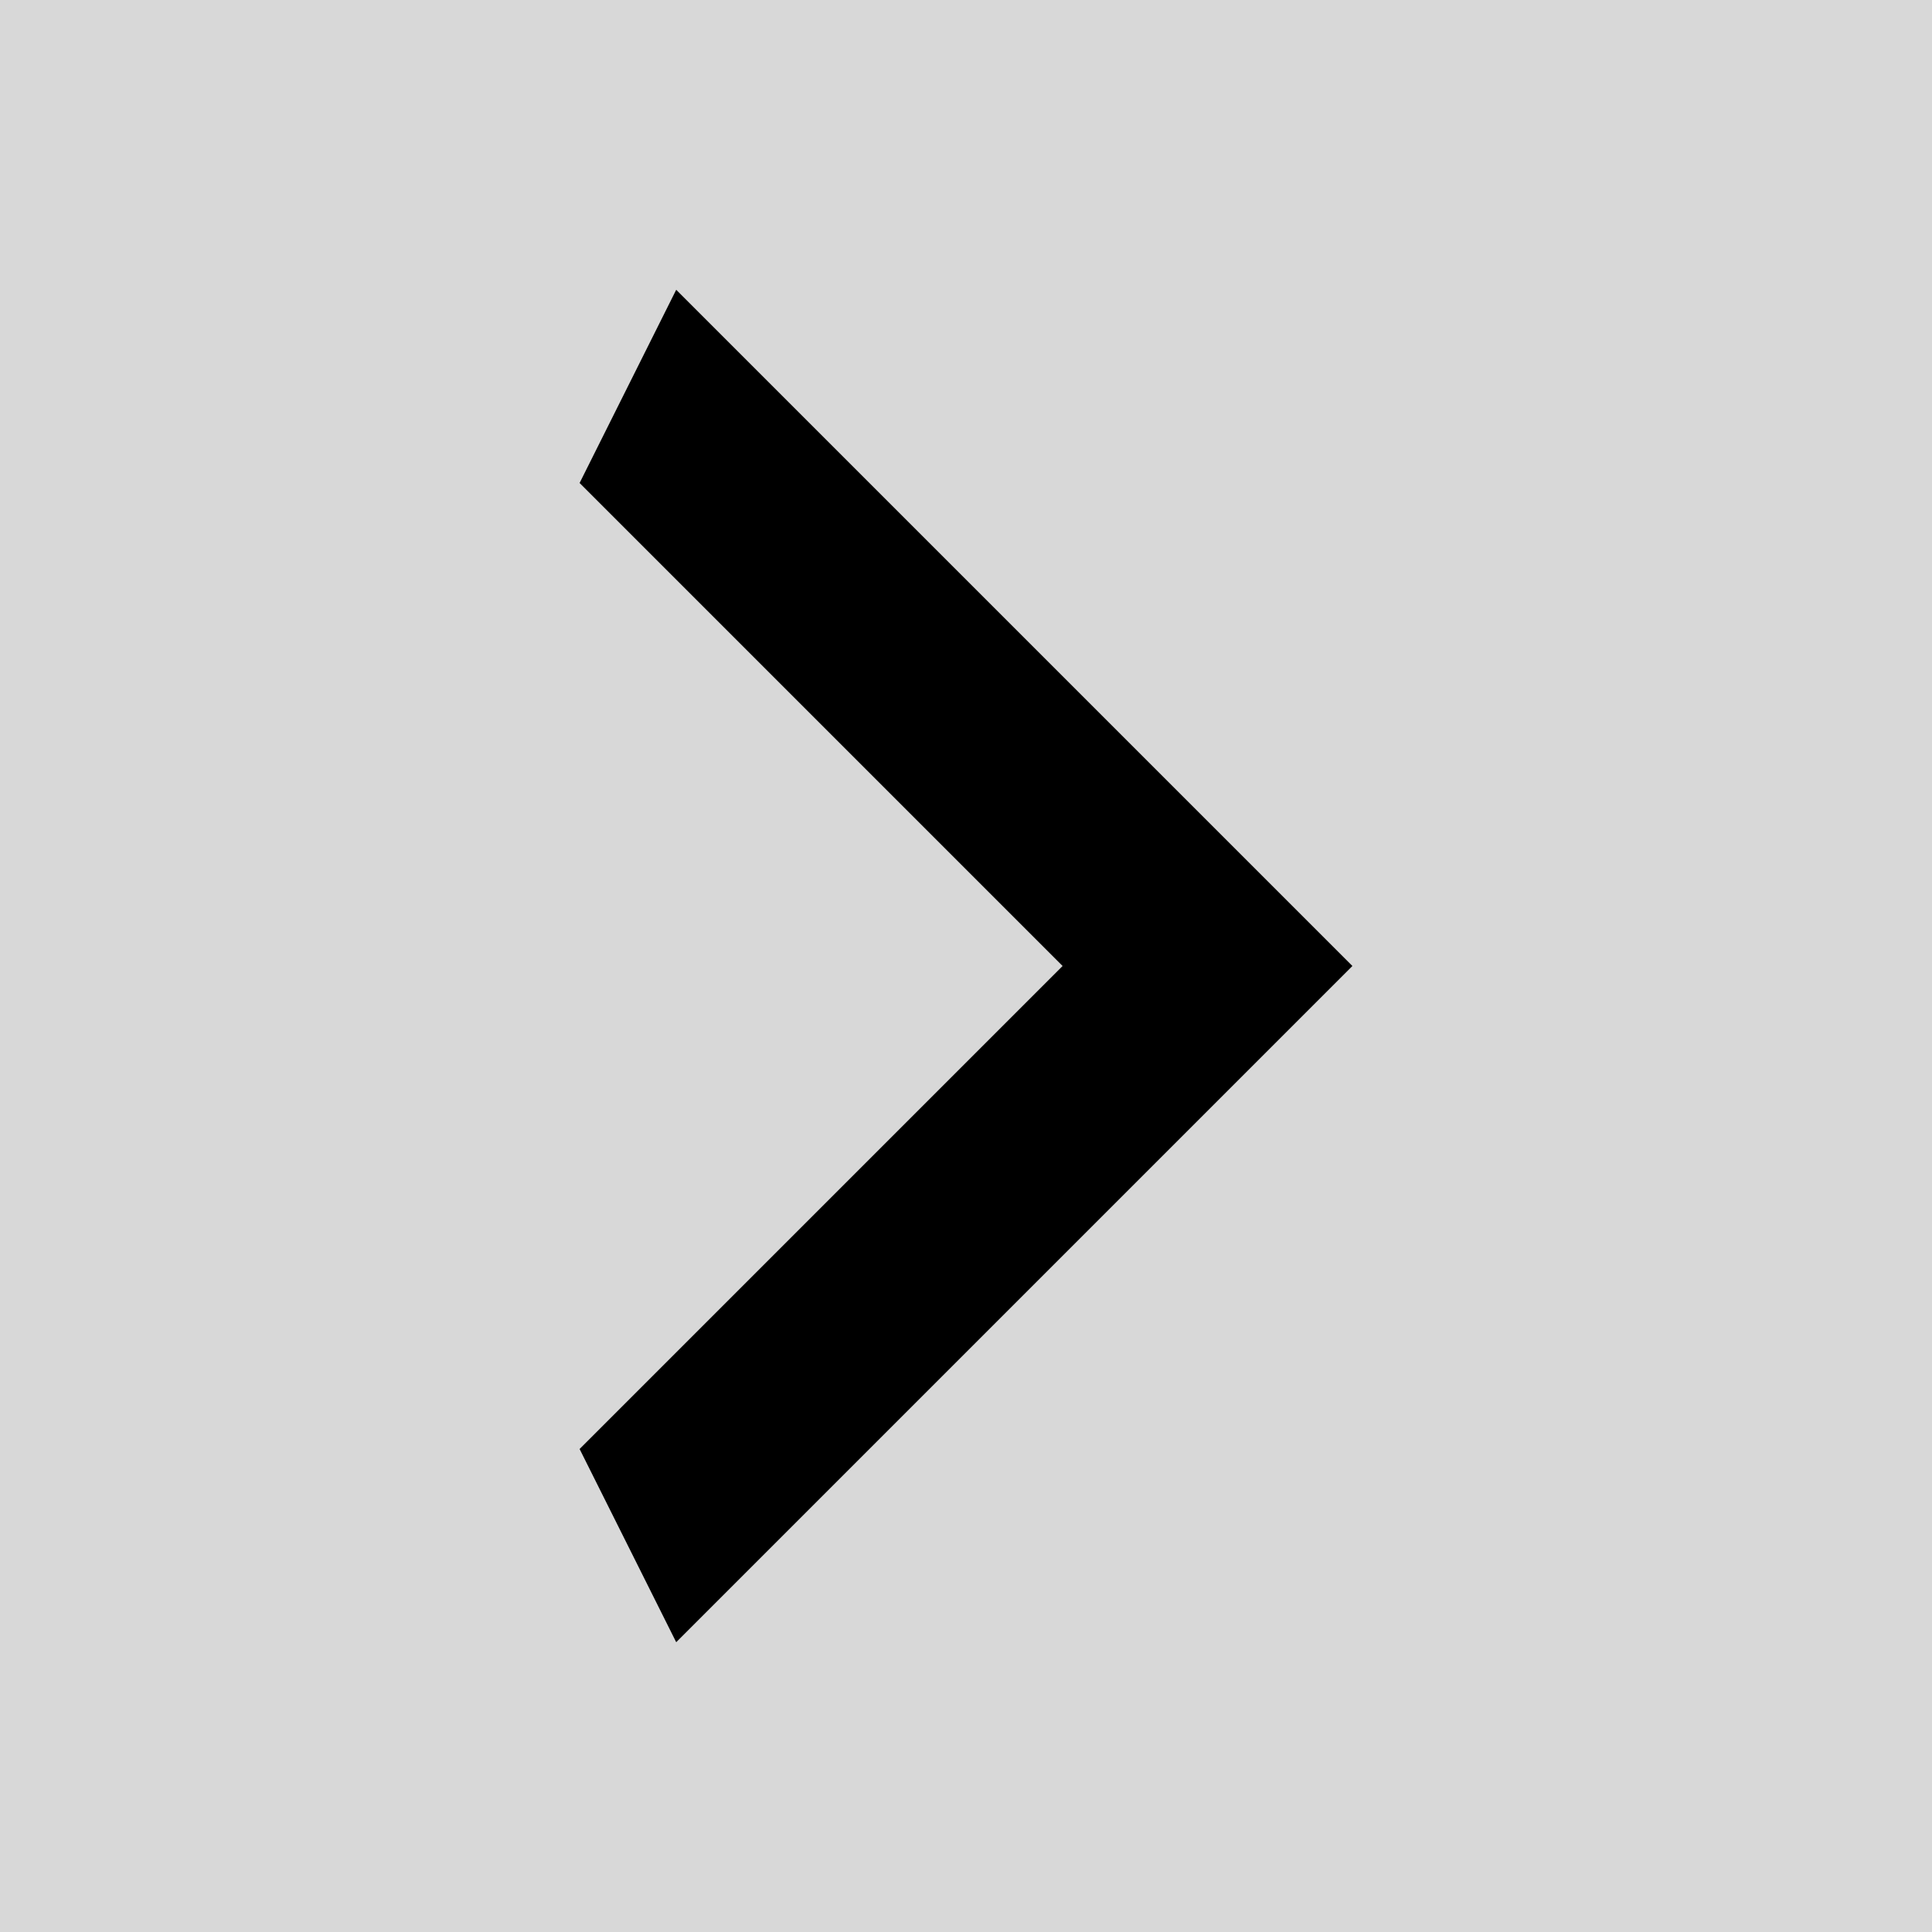 <svg width="31" height="31" viewBox="0 0 31 31" fill="none" xmlns="http://www.w3.org/2000/svg">
<rect width="31" height="31" fill="#E5E5E5"/>
<g id="product-1140">
<rect width="1600" height="2900" transform="translate(-1561 -596)" fill="white"/>
<g id="Image Slide">
<g id="Rectangle 26">
<path id="Vector" d="M39 -373H-1561V404H39V-373Z" fill="#F7F7F7"/>
</g>
</g>
<g id="Group 35">
<g id="Arrow copy">
<path id="Rounded Rectangle 6" d="M39 -8H-8V39H39V-8Z" fill="#2A2A2A" fill-opacity="0.15"/>
</g>
<g id="dashicons:arrow-right-alt2">
<path id="Vector_2" d="M9.3 23.25L17.05 15.5L9.3 7.75L10.85 4.65L21.7 15.5L10.85 26.35L9.3 23.25Z" fill="black"/>
</g>
</g>
</g>
</svg>

